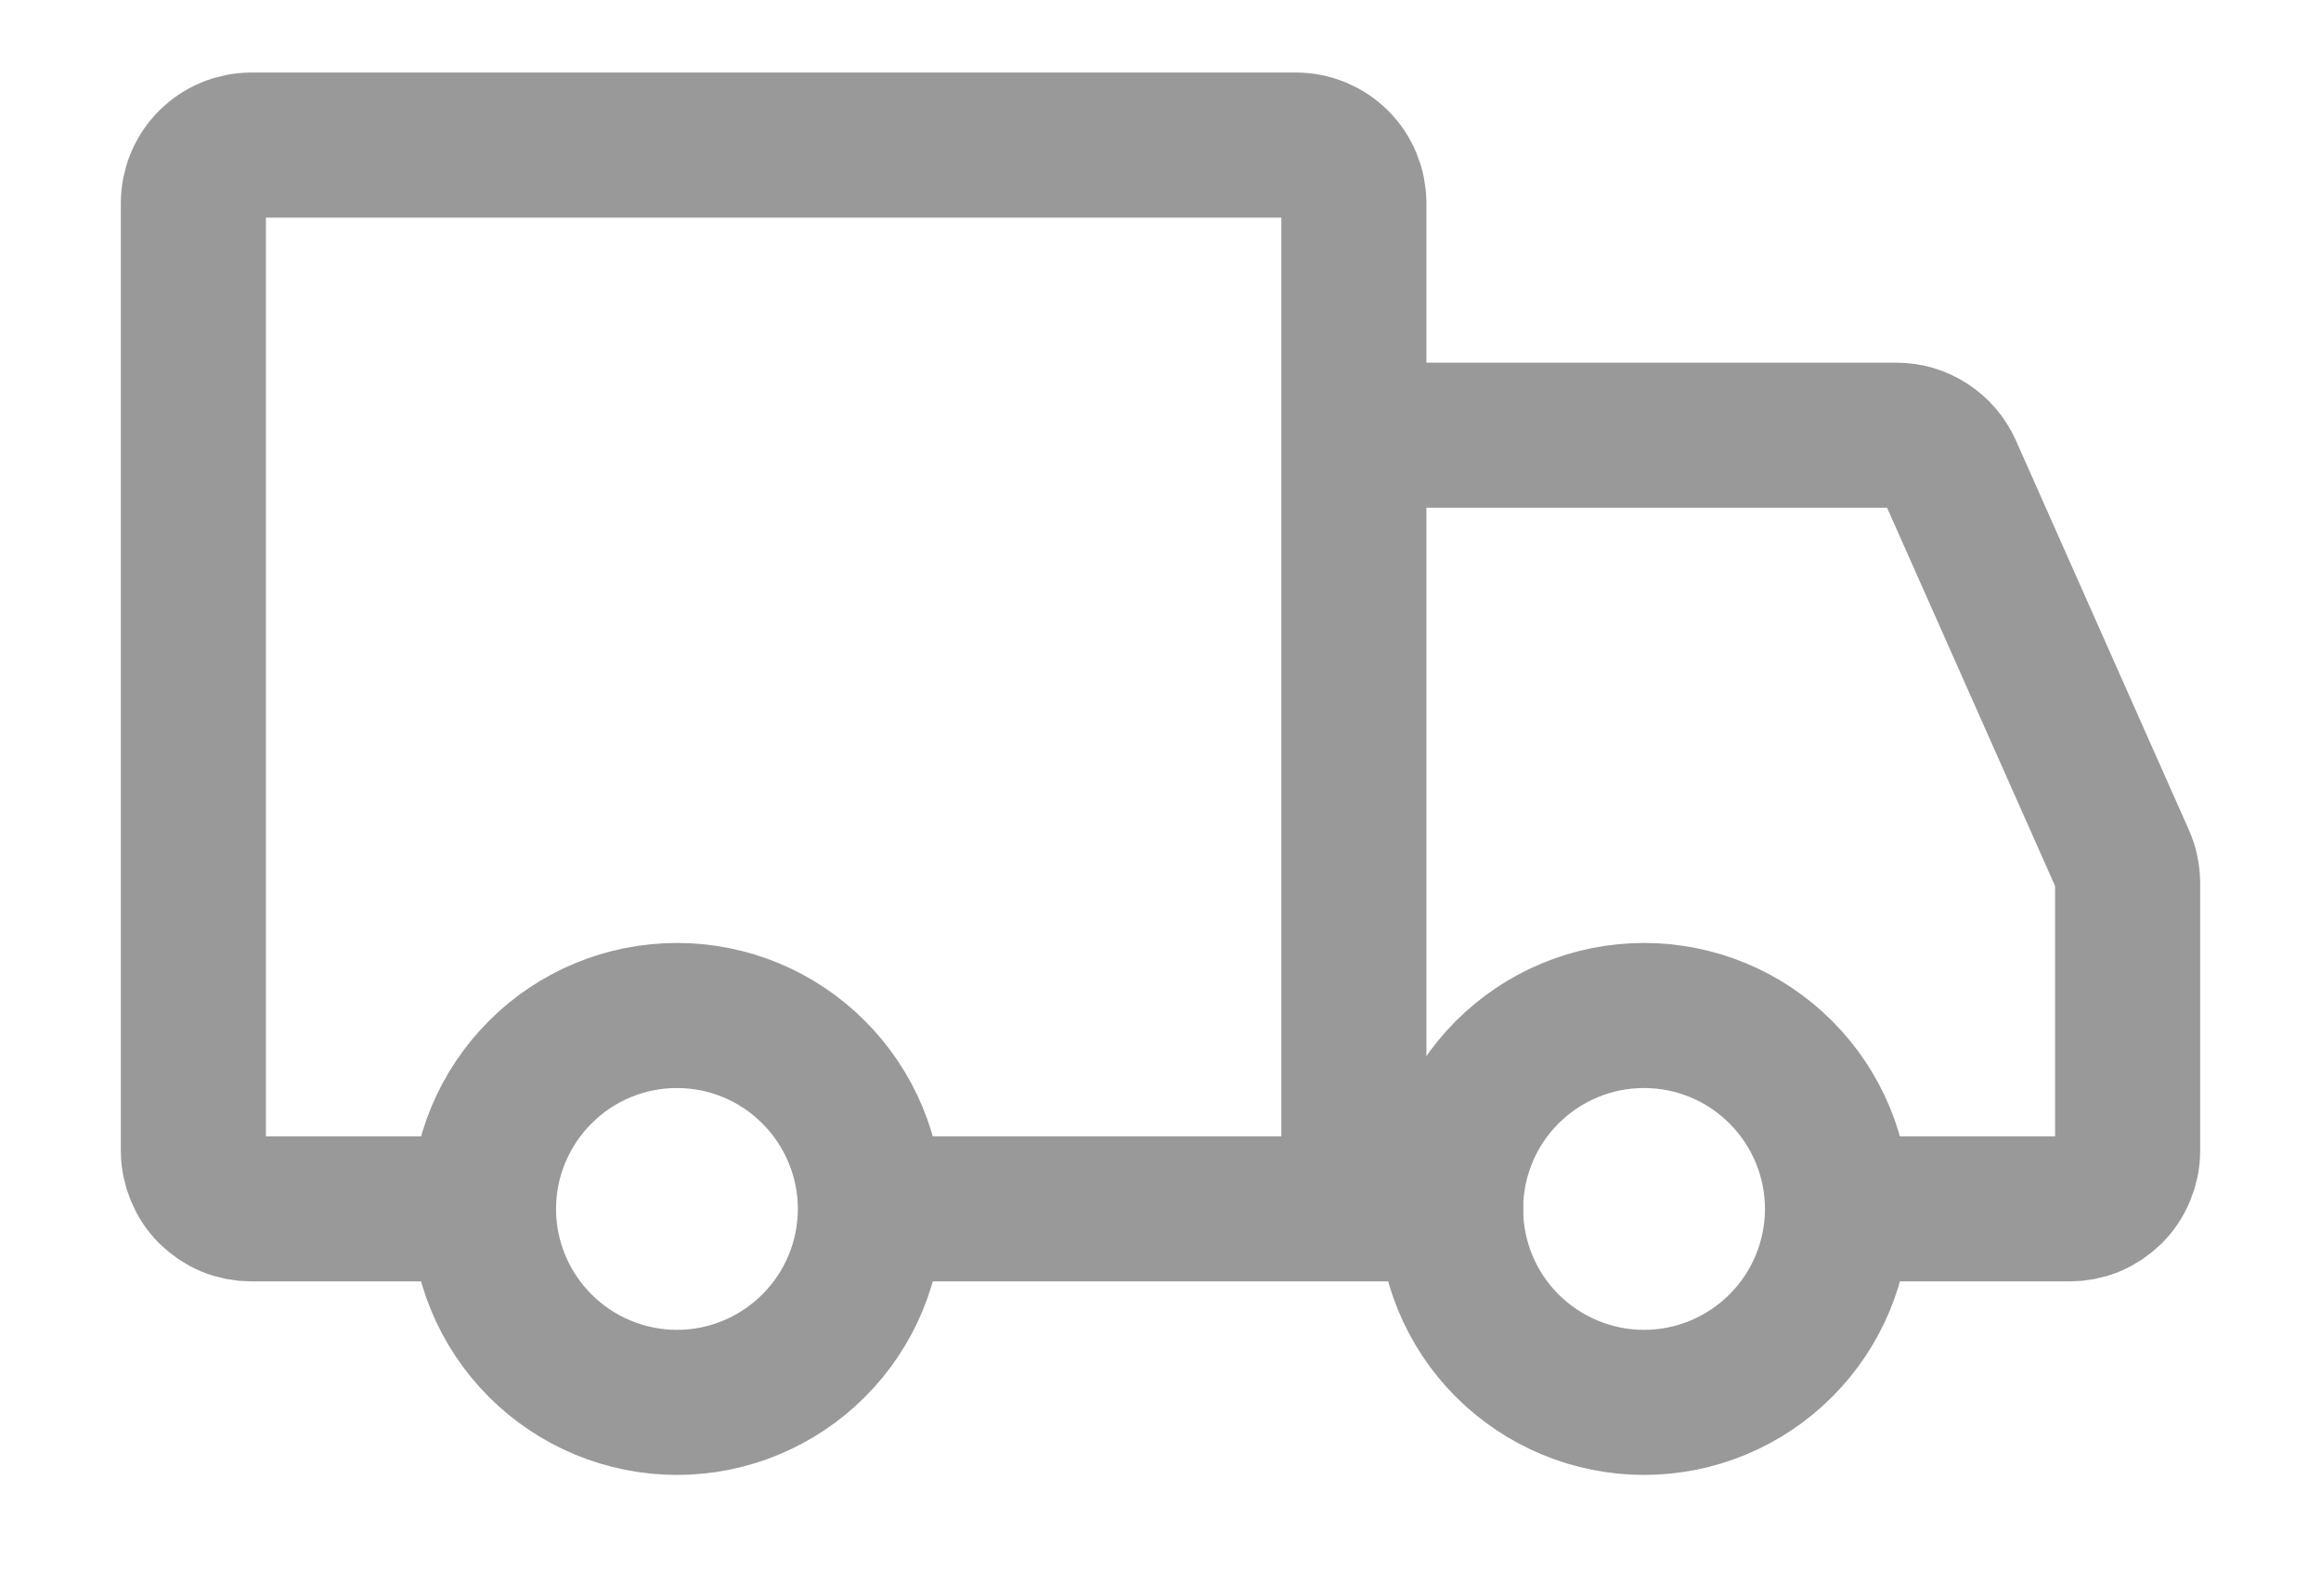 <svg width="16" height="11" viewBox="0 0 16 11" fill="none" xmlns="http://www.w3.org/2000/svg">
<path d="M4.667 9.667C5.02 9.667 5.359 9.526 5.609 9.276C5.859 9.026 6 8.687 6 8.333C6 7.98 5.859 7.641 5.609 7.391C5.359 7.14 5.02 7 4.667 7C4.313 7 3.974 7.14 3.724 7.391C3.474 7.641 3.333 7.98 3.333 8.333C3.333 8.687 3.474 9.026 3.724 9.276C3.974 9.526 4.313 9.667 4.667 9.667ZM11.333 9.667C11.687 9.667 12.026 9.526 12.276 9.276C12.526 9.026 12.667 8.687 12.667 8.333C12.667 7.98 12.526 7.641 12.276 7.391C12.026 7.14 11.687 7 11.333 7C10.98 7 10.641 7.14 10.39 7.391C10.14 7.641 10 7.98 10 8.333C10 8.687 10.14 9.026 10.39 9.276C10.641 9.526 10.98 9.667 11.333 9.667Z" stroke="#999999" stroke-miterlimit="1.5" stroke-linecap="round" stroke-linejoin="round"/>
<path d="M9.333 8.333V1.4C9.333 1.294 9.291 1.192 9.216 1.117C9.141 1.042 9.039 1 8.933 1H1.733C1.627 1 1.525 1.042 1.45 1.117C1.375 1.192 1.333 1.294 1.333 1.4V7.933C1.333 7.986 1.344 8.038 1.364 8.086C1.384 8.135 1.413 8.179 1.45 8.216C1.488 8.253 1.532 8.283 1.58 8.303C1.629 8.323 1.681 8.333 1.733 8.333H3.1M9.333 8.333H6.033M9.333 8.333H10M9.333 3H13.073C13.151 3 13.226 3.022 13.291 3.065C13.356 3.107 13.407 3.167 13.439 3.237L14.632 5.923C14.655 5.974 14.666 6.029 14.667 6.085V7.933C14.667 7.986 14.656 8.038 14.636 8.086C14.616 8.135 14.587 8.179 14.55 8.216C14.512 8.253 14.468 8.283 14.42 8.303C14.371 8.323 14.319 8.333 14.267 8.333H13" stroke="#999999" stroke-linecap="round"/>
</svg>
